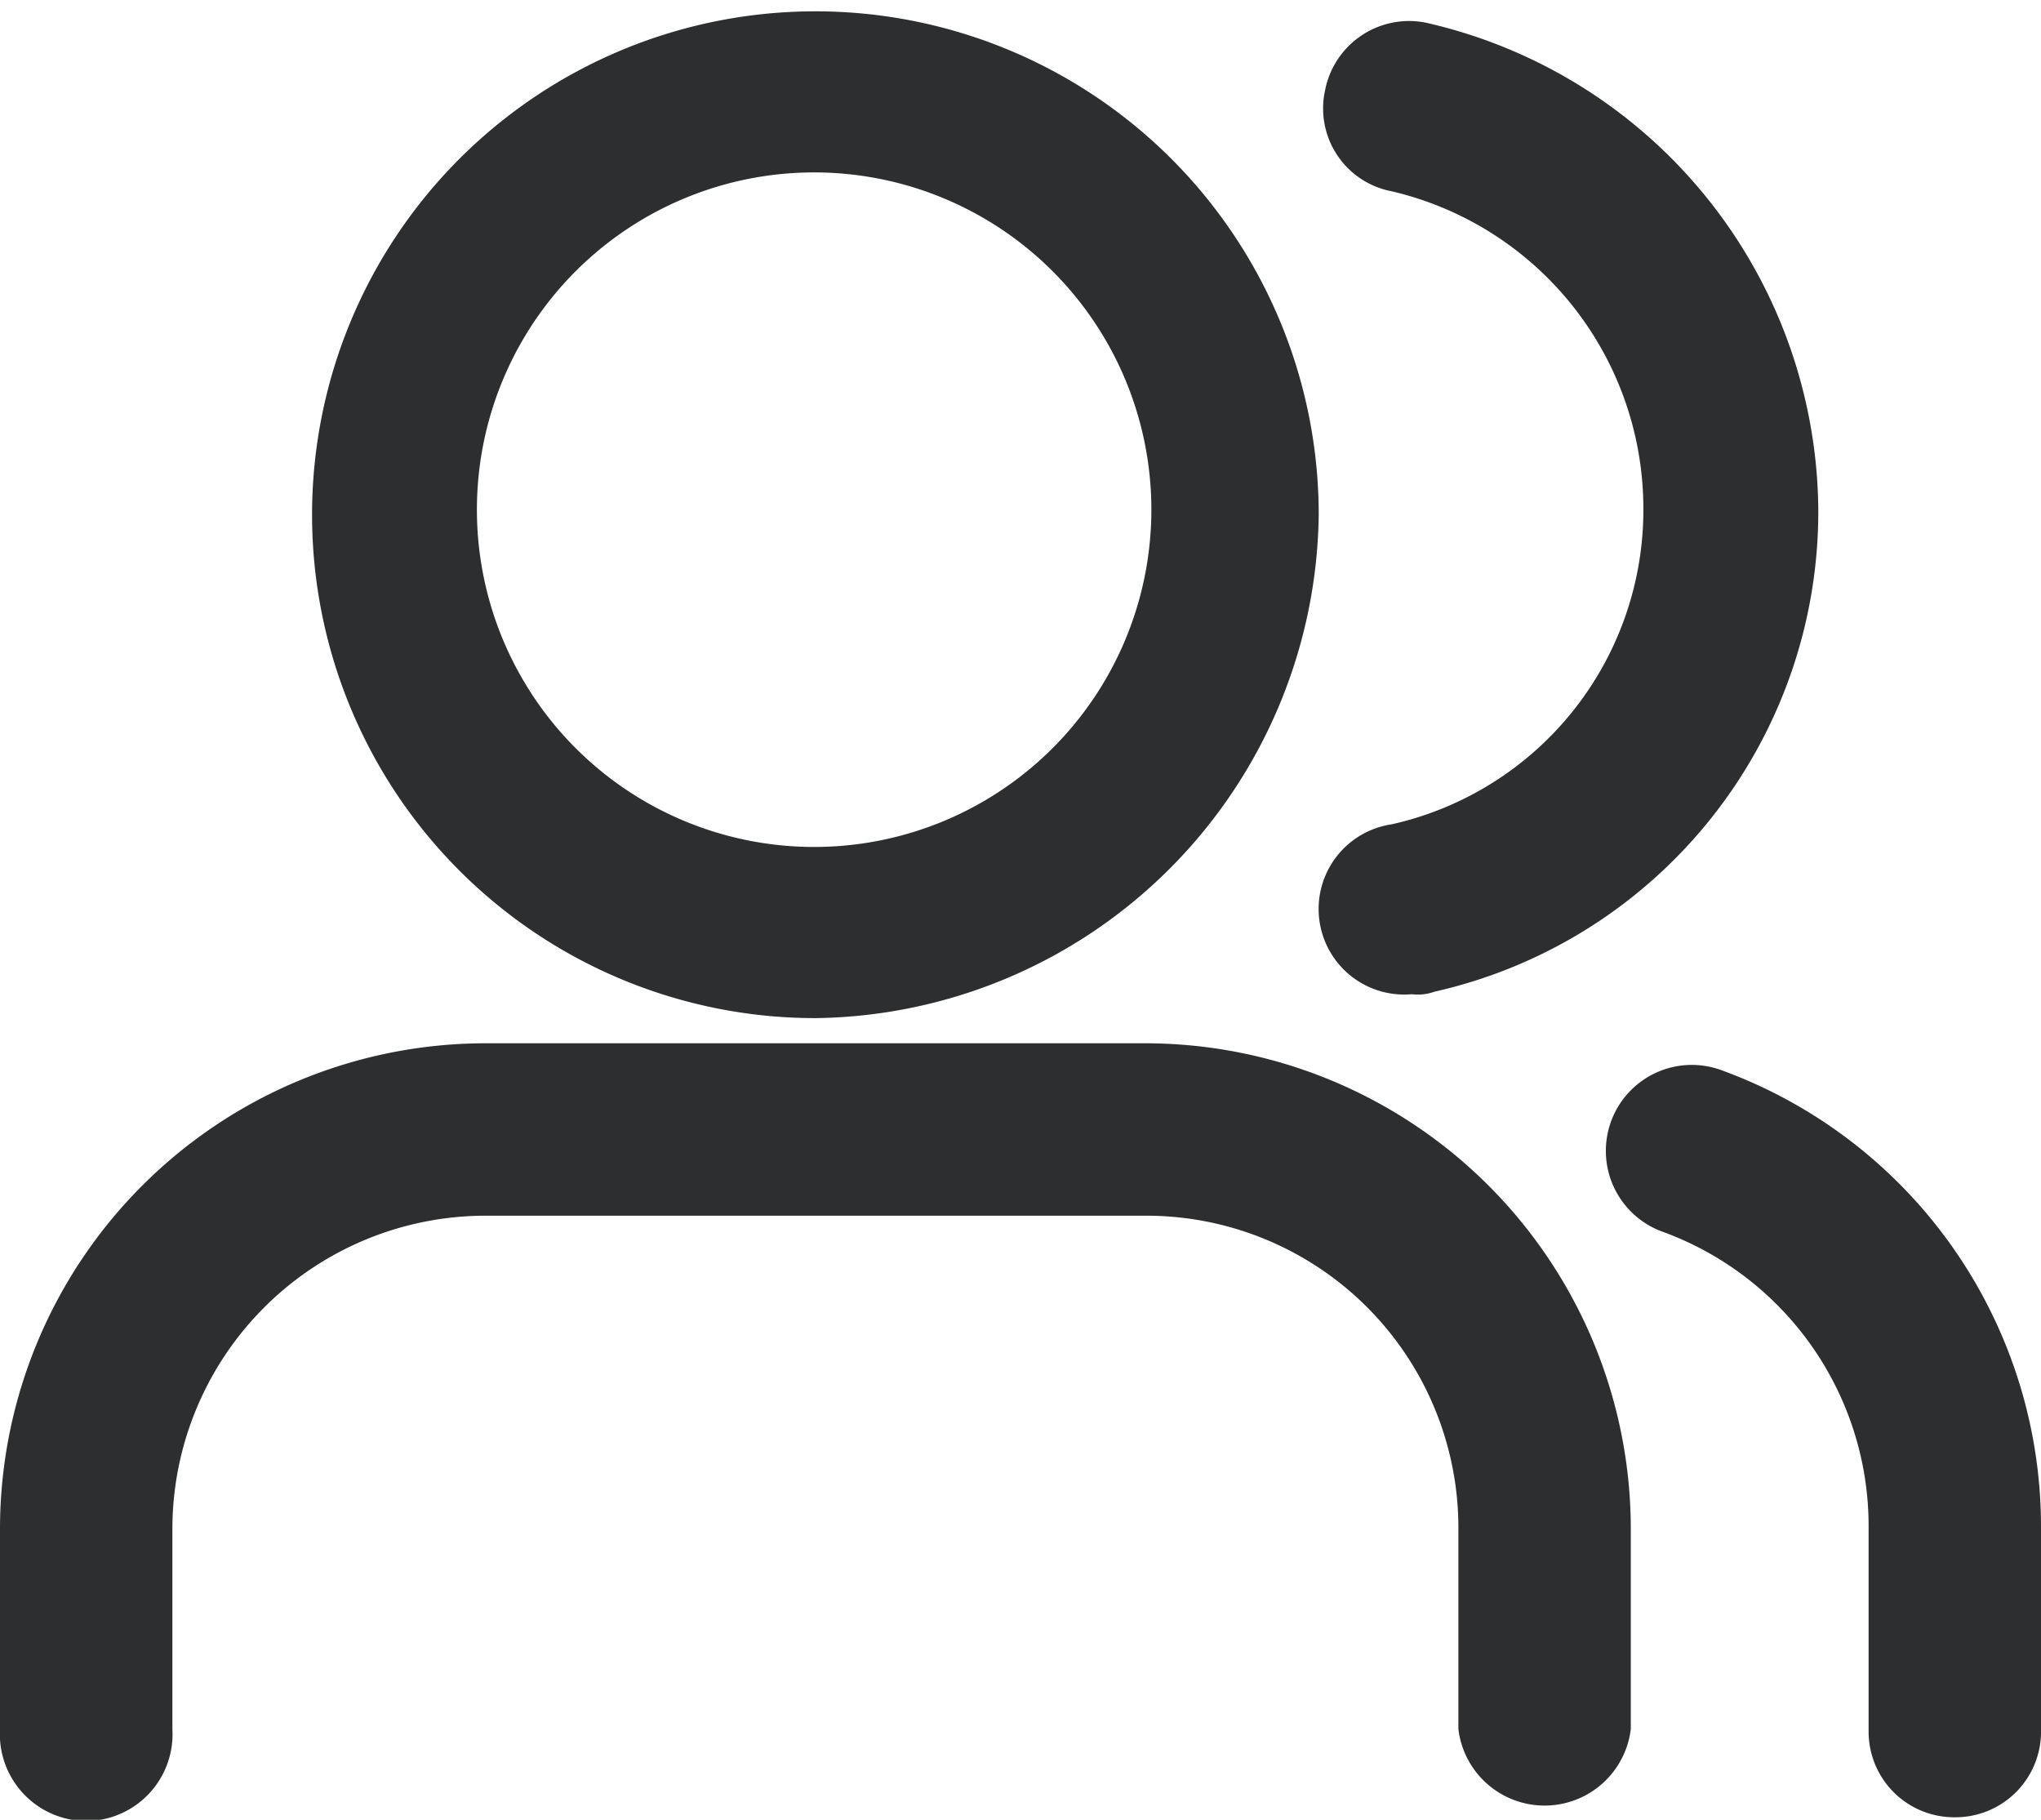 <svg id="Layer_97" data-name="Layer 97" xmlns="http://www.w3.org/2000/svg" viewBox="0 0 16.22 14.46">
  <title>User online</title>
  <g>
    <path d="M8.26,10.35a4,4,0,1,1,4-4A4.05,4.05,0,0,1,8.26,10.35Zm0-6.72A2.68,2.68,0,1,0,10.93,6.3,2.68,2.68,0,0,0,8.26,3.63Z" transform="translate(-1.78 -2.26)" style="fill: #2c2e2f"/>
    <path d="M13,10.16a.68.68,0,0,1-.16-1.35,2.56,2.56,0,0,0,2-2.51,2.59,2.59,0,0,0-2-2.52.67.67,0,0,1-.53-.8.68.68,0,0,1,.8-.54A4,4,0,0,1,16.23,6.3a3.91,3.91,0,0,1-3.05,3.84A.39.39,0,0,1,13,10.16Z" transform="translate(-1.78 -2.26)" style="fill: #2c2e2f"/>
    <path d="M2.47,16.73A.69.69,0,0,1,1.78,16V14.4a3.86,3.86,0,0,1,3.85-3.85h5.26a3.86,3.86,0,0,1,3.85,3.85V16a.69.69,0,0,1-1.37,0V14.4a2.48,2.48,0,0,0-2.48-2.48H5.63A2.49,2.49,0,0,0,3.15,14.4V16A.69.69,0,0,1,2.47,16.73Z" transform="translate(-1.78 -2.26)" style="fill: #2c2e2f"/>
    <path d="M17.32,16.7a.68.68,0,0,1-.69-.68V14.4A2.49,2.49,0,0,0,15,12.05a.68.68,0,1,1,.45-1.29A3.86,3.86,0,0,1,18,14.4V16A.68.68,0,0,1,17.32,16.7Z" transform="translate(-1.78 -2.26)" style="fill: #2c2e2f"/>
  </g>
</svg>

